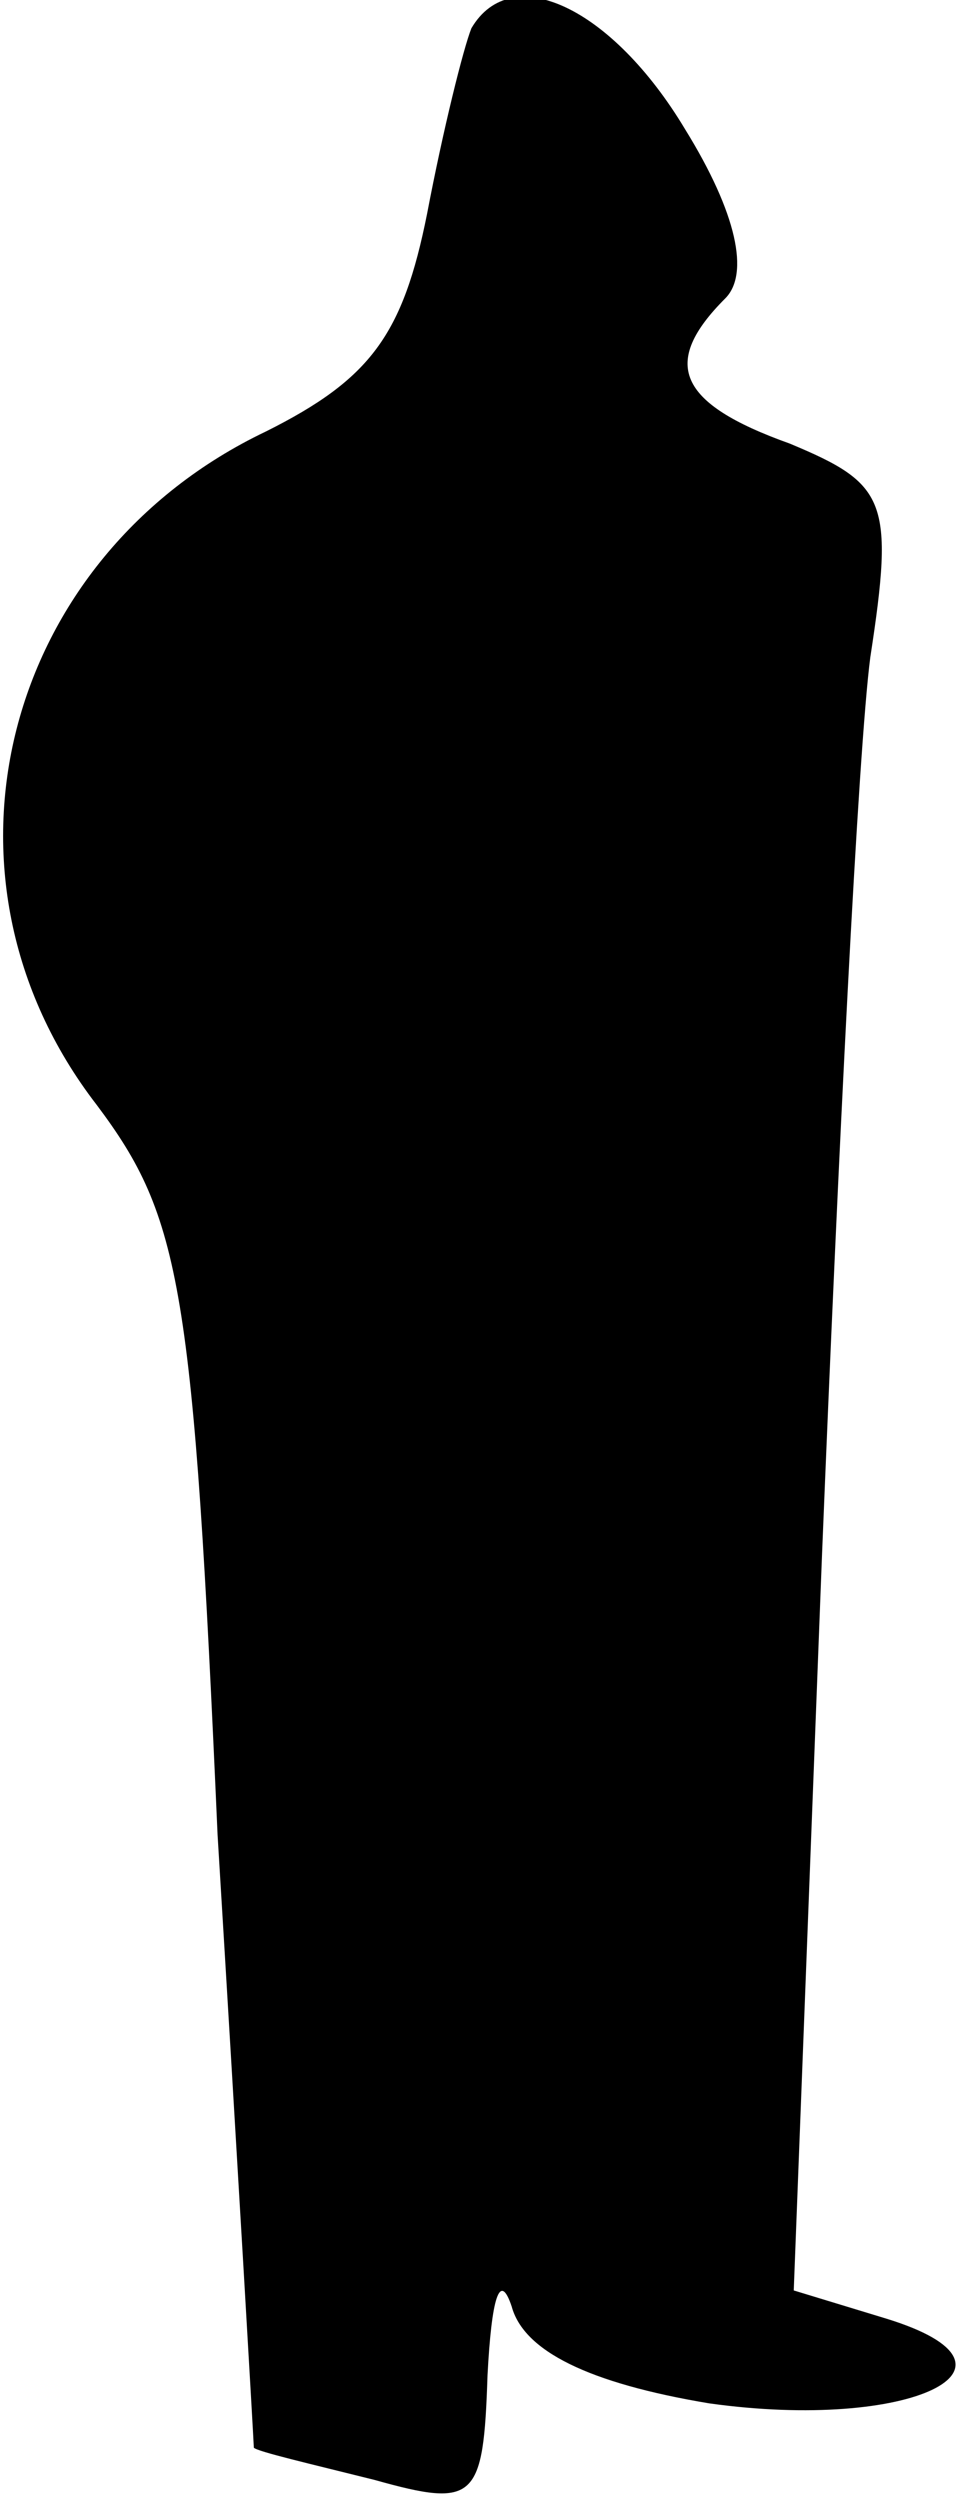 <?xml version="1.0" standalone="no"?>
<!DOCTYPE svg PUBLIC "-//W3C//DTD SVG 20010904//EN"
 "http://www.w3.org/TR/2001/REC-SVG-20010904/DTD/svg10.dtd">
<svg version="1.0" xmlns="http://www.w3.org/2000/svg"
 width="24pt" height="62pt" viewBox="0 0 24 62"
 preserveAspectRatio="xMidYMid meet">
<g transform="translate(0,62) scale(0.1,-0.1)"
fill="#000000" stroke="none">
<path fill="#000000" stroke="none" d="M117 613 c-2 -5 -7 -25 -11 -46 -6 -30
-14 -41 -40 -54 -65 -31 -86 -110 -42 -167 21 -28 24 -45 30 -181 5 -82 9
-151 9 -152 1 -1 14 -4 30 -8 25 -7 27 -5 28 26 1 19 3 26 6 17 3 -11 19 -19
49 -24 50 -7 83 9 44 21 l-23 7 7 182 c4 99 9 200 12 223 6 39 4 43 -20 53
-28 10 -32 20 -16 36 6 6 3 21 -10 42 -18 30 -43 42 -53 25z"/>
</g>
</svg>
